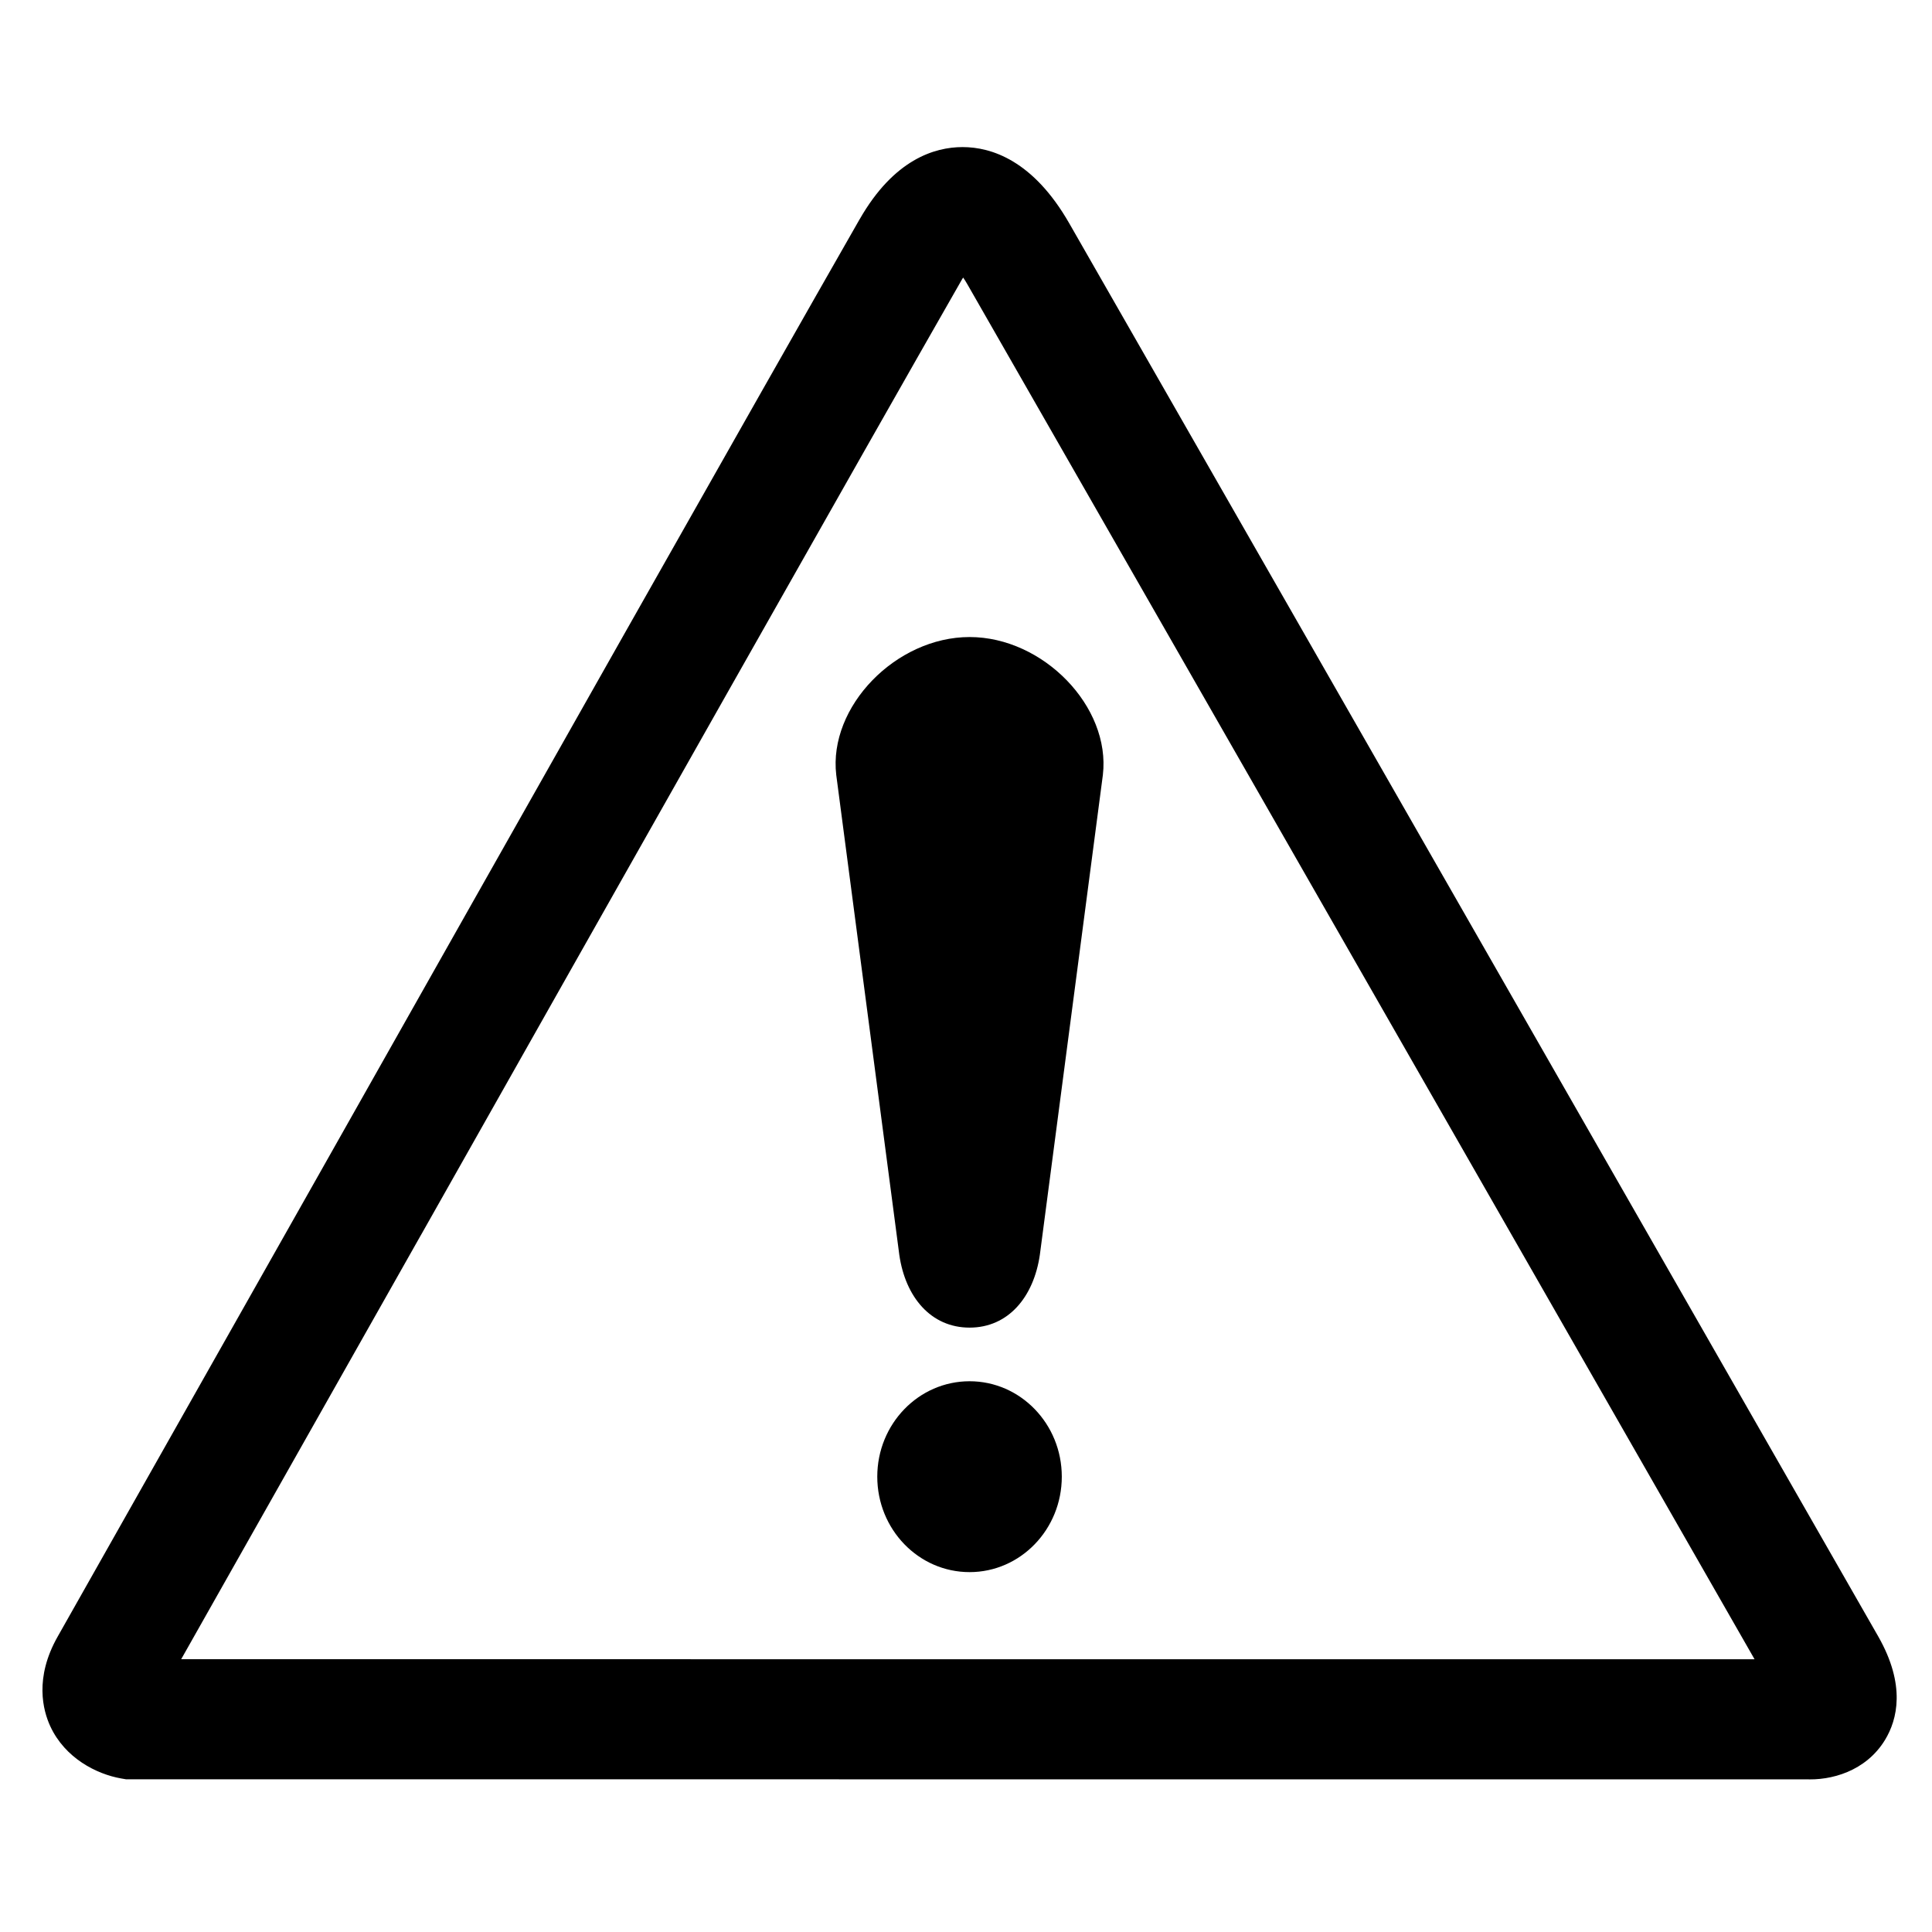 <svg xmlns="http://www.w3.org/2000/svg" viewBox="0 0 304 304"><g transform="matrix(1.596 0 0 1.621 6.675 23.14)" fill-rule="evenodd"><path d="m80.58 6.988c-9.785 16.84-33.957 58.976-53.38 92.84l-25.695 44.758c-2.313 4.01-1.449 7.175-.73 8.707 1.457 3.101 4.566 4.648 6.988 5.066l.488.082 165.82.004-.347-.012c2.601.157 6.05-.765 7.941-3.82 1.207-1.961 2.074-5.297-.672-10.04l-51.34-88.31-28.41-48.847c-3.559-6.125-7.688-7.414-10.524-7.414-2.77 0-6.777 1.211-10.137 6.988h-.004m-43.27 98.64c19.418-33.848 43.578-75.969 53.35-92.78.043-.074.078-.117.117-.183.125.187.246.359.387.605l28.418 48.856c0 0 45.34 77.996 49.22 84.66-9.578 0-146.14-.004-155.12-.004 6.105-10.633 23.629-41.16 23.629-41.16"/><path d="m91.41 138.33c5.02 0 9.09-4.149 9.09-9.266 0-5.113-4.071-9.262-9.09-9.262-5.03 0-9.102 4.149-9.102 9.262 0 5.117 4.07 9.266 9.102 9.266"/><path d="m91.41 47.562c7.258 0 13.926 6.758 13.14 13.383l-6.216 46.601c-.605 4.071-3.101 7.05-6.926 7.05-3.824 0-6.328-2.98-6.926-7.05l-6.219-46.601c-.789-6.625 5.883-13.383 13.145-13.383"/></g></svg>